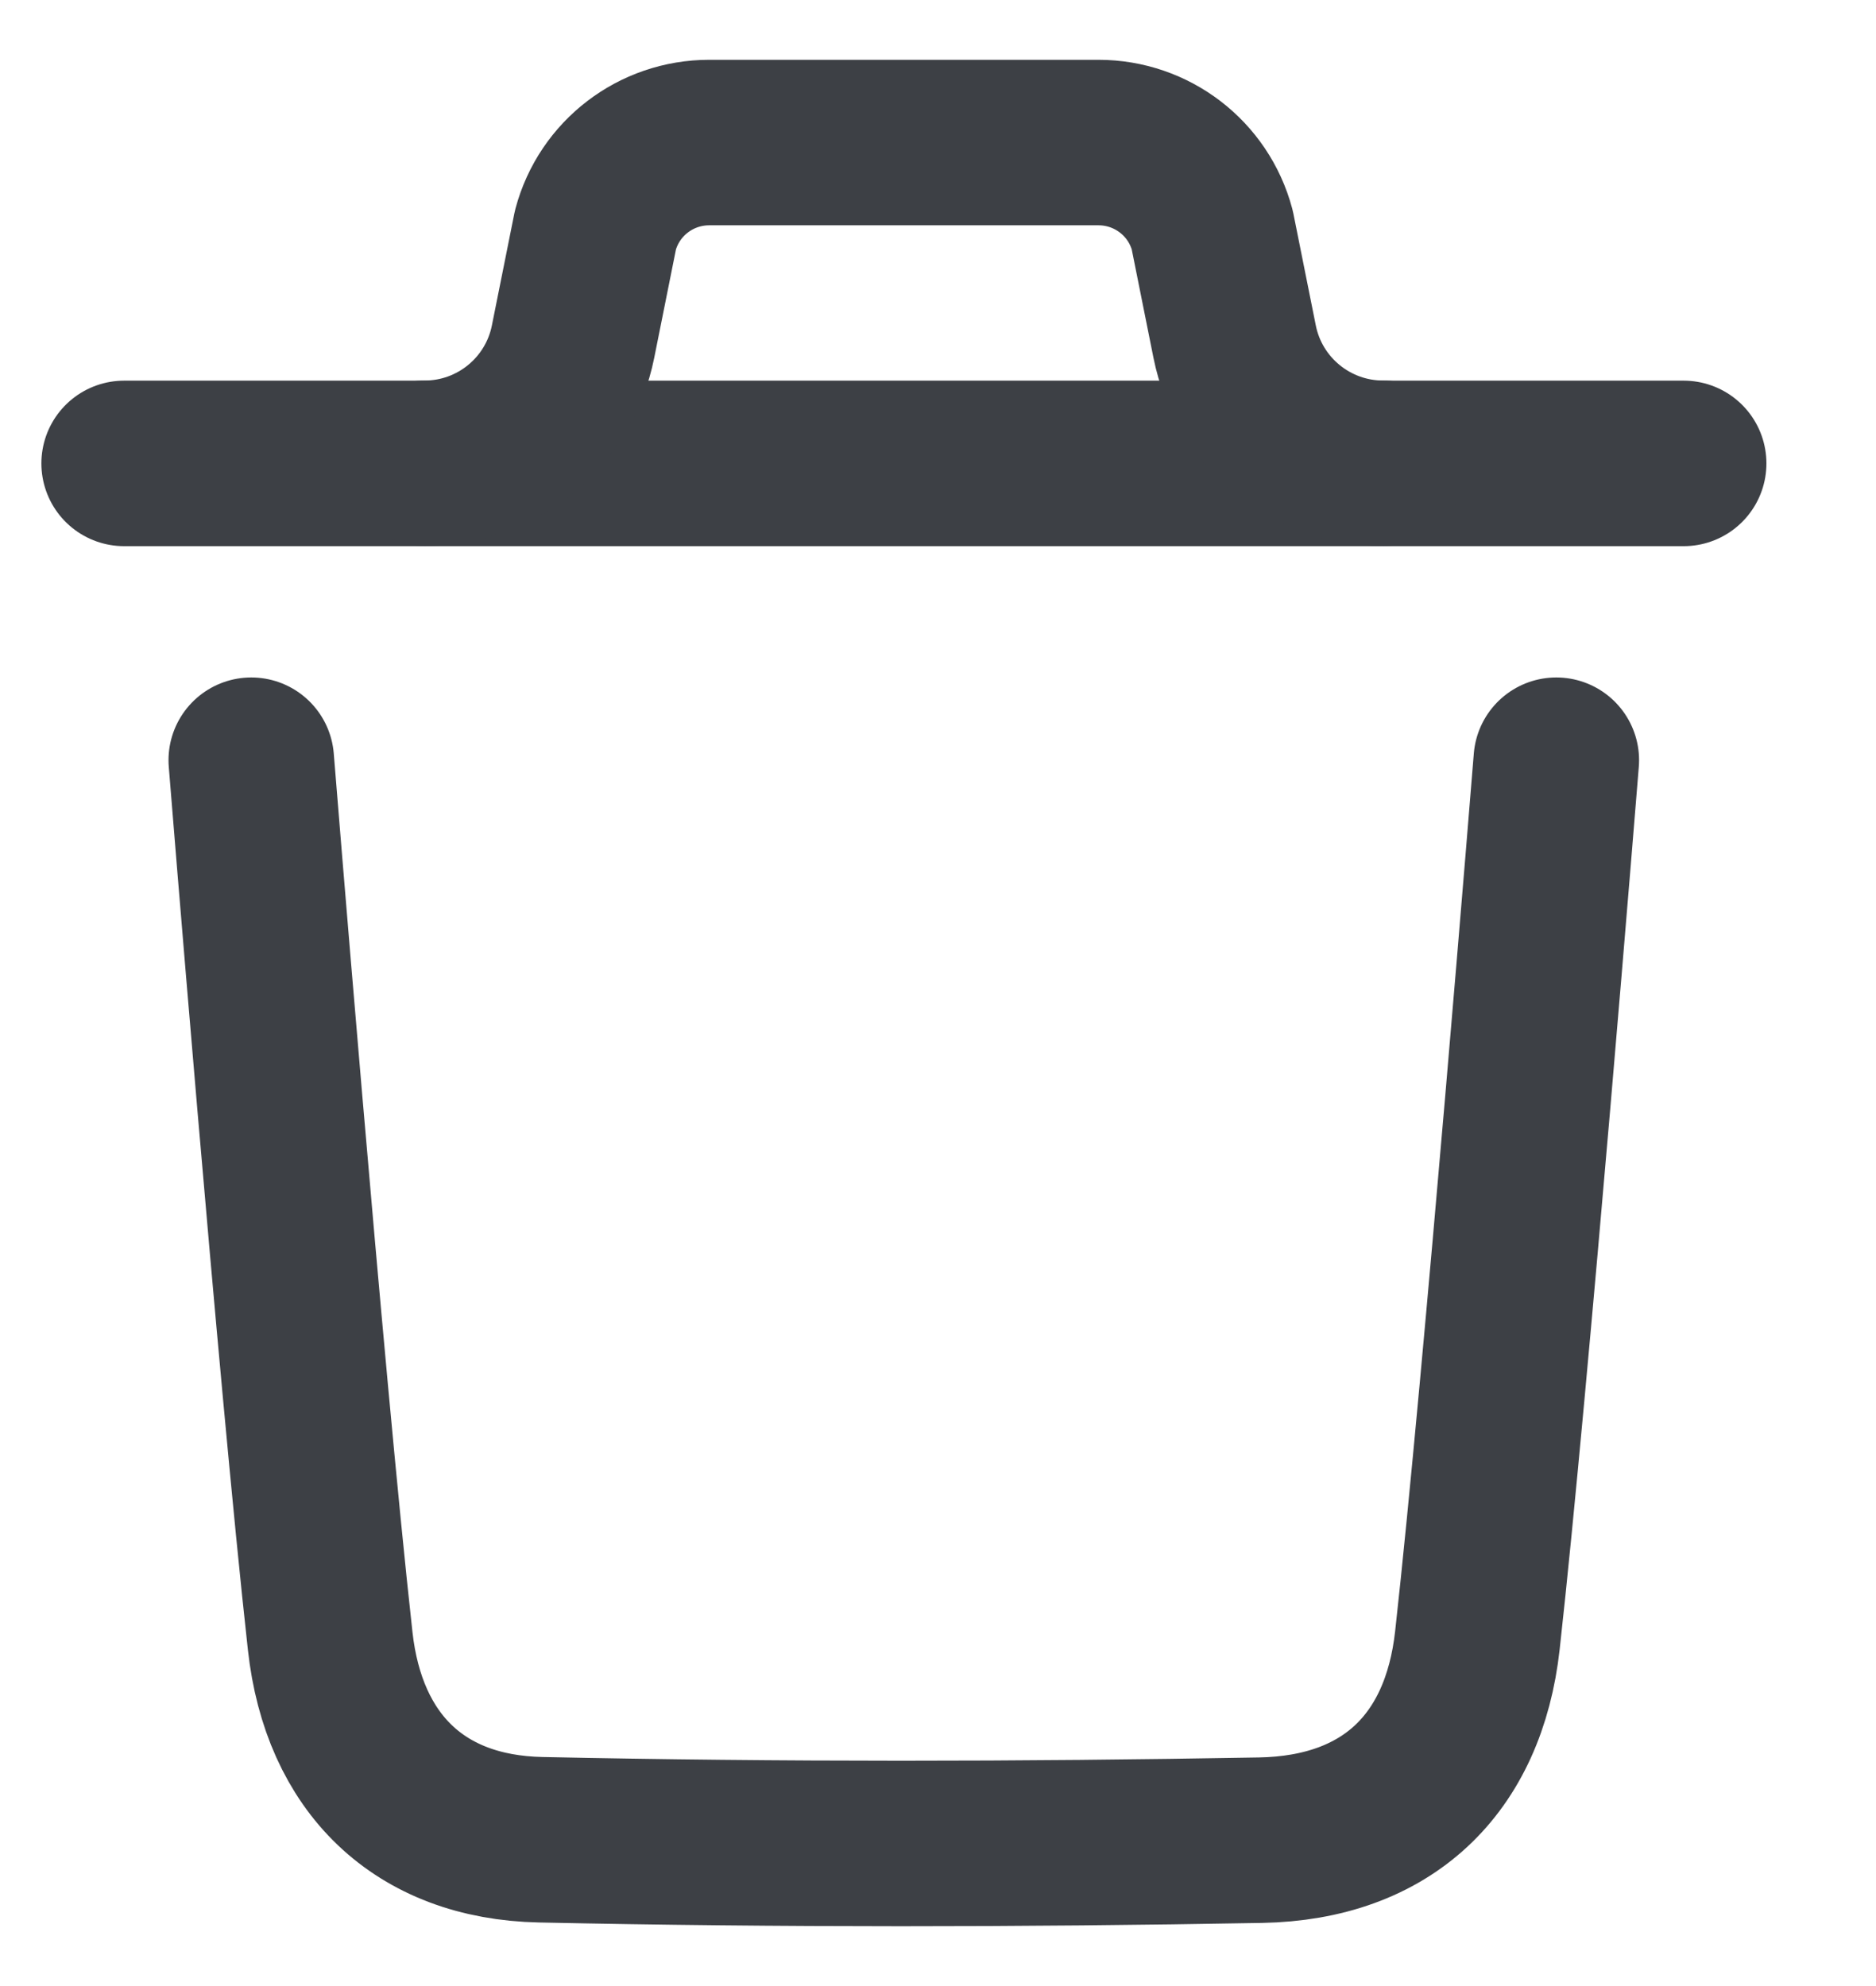 <svg width="17" height="18" viewBox="0 0 17 18" fill="none" xmlns="http://www.w3.org/2000/svg">
<path d="M14.103 6.89C14.103 6.89 13.651 12.502 13.388 14.866C13.263 15.995 12.566 16.657 11.423 16.678C9.249 16.717 7.072 16.72 4.899 16.674C3.8 16.651 3.114 15.981 2.992 14.872C2.727 12.487 2.277 6.89 2.277 6.89" stroke="#3d4045" stroke-width="1.5" stroke-linecap="round" stroke-linejoin="round"/>
<path d="M15.257 4.2H1.125" stroke="#3d4045" stroke-width="1.5" stroke-linecap="round" stroke-linejoin="round"/>
<path d="M12.534 4.199C11.879 4.199 11.316 3.737 11.188 3.096L10.985 2.083C10.86 1.615 10.437 1.292 9.954 1.292H6.427C5.944 1.292 5.521 1.615 5.396 2.083L5.193 3.096C5.065 3.737 4.502 4.199 3.848 4.199" stroke="#3d4045" stroke-width="1.5" stroke-linecap="round" stroke-linejoin="round"/>
</svg>
